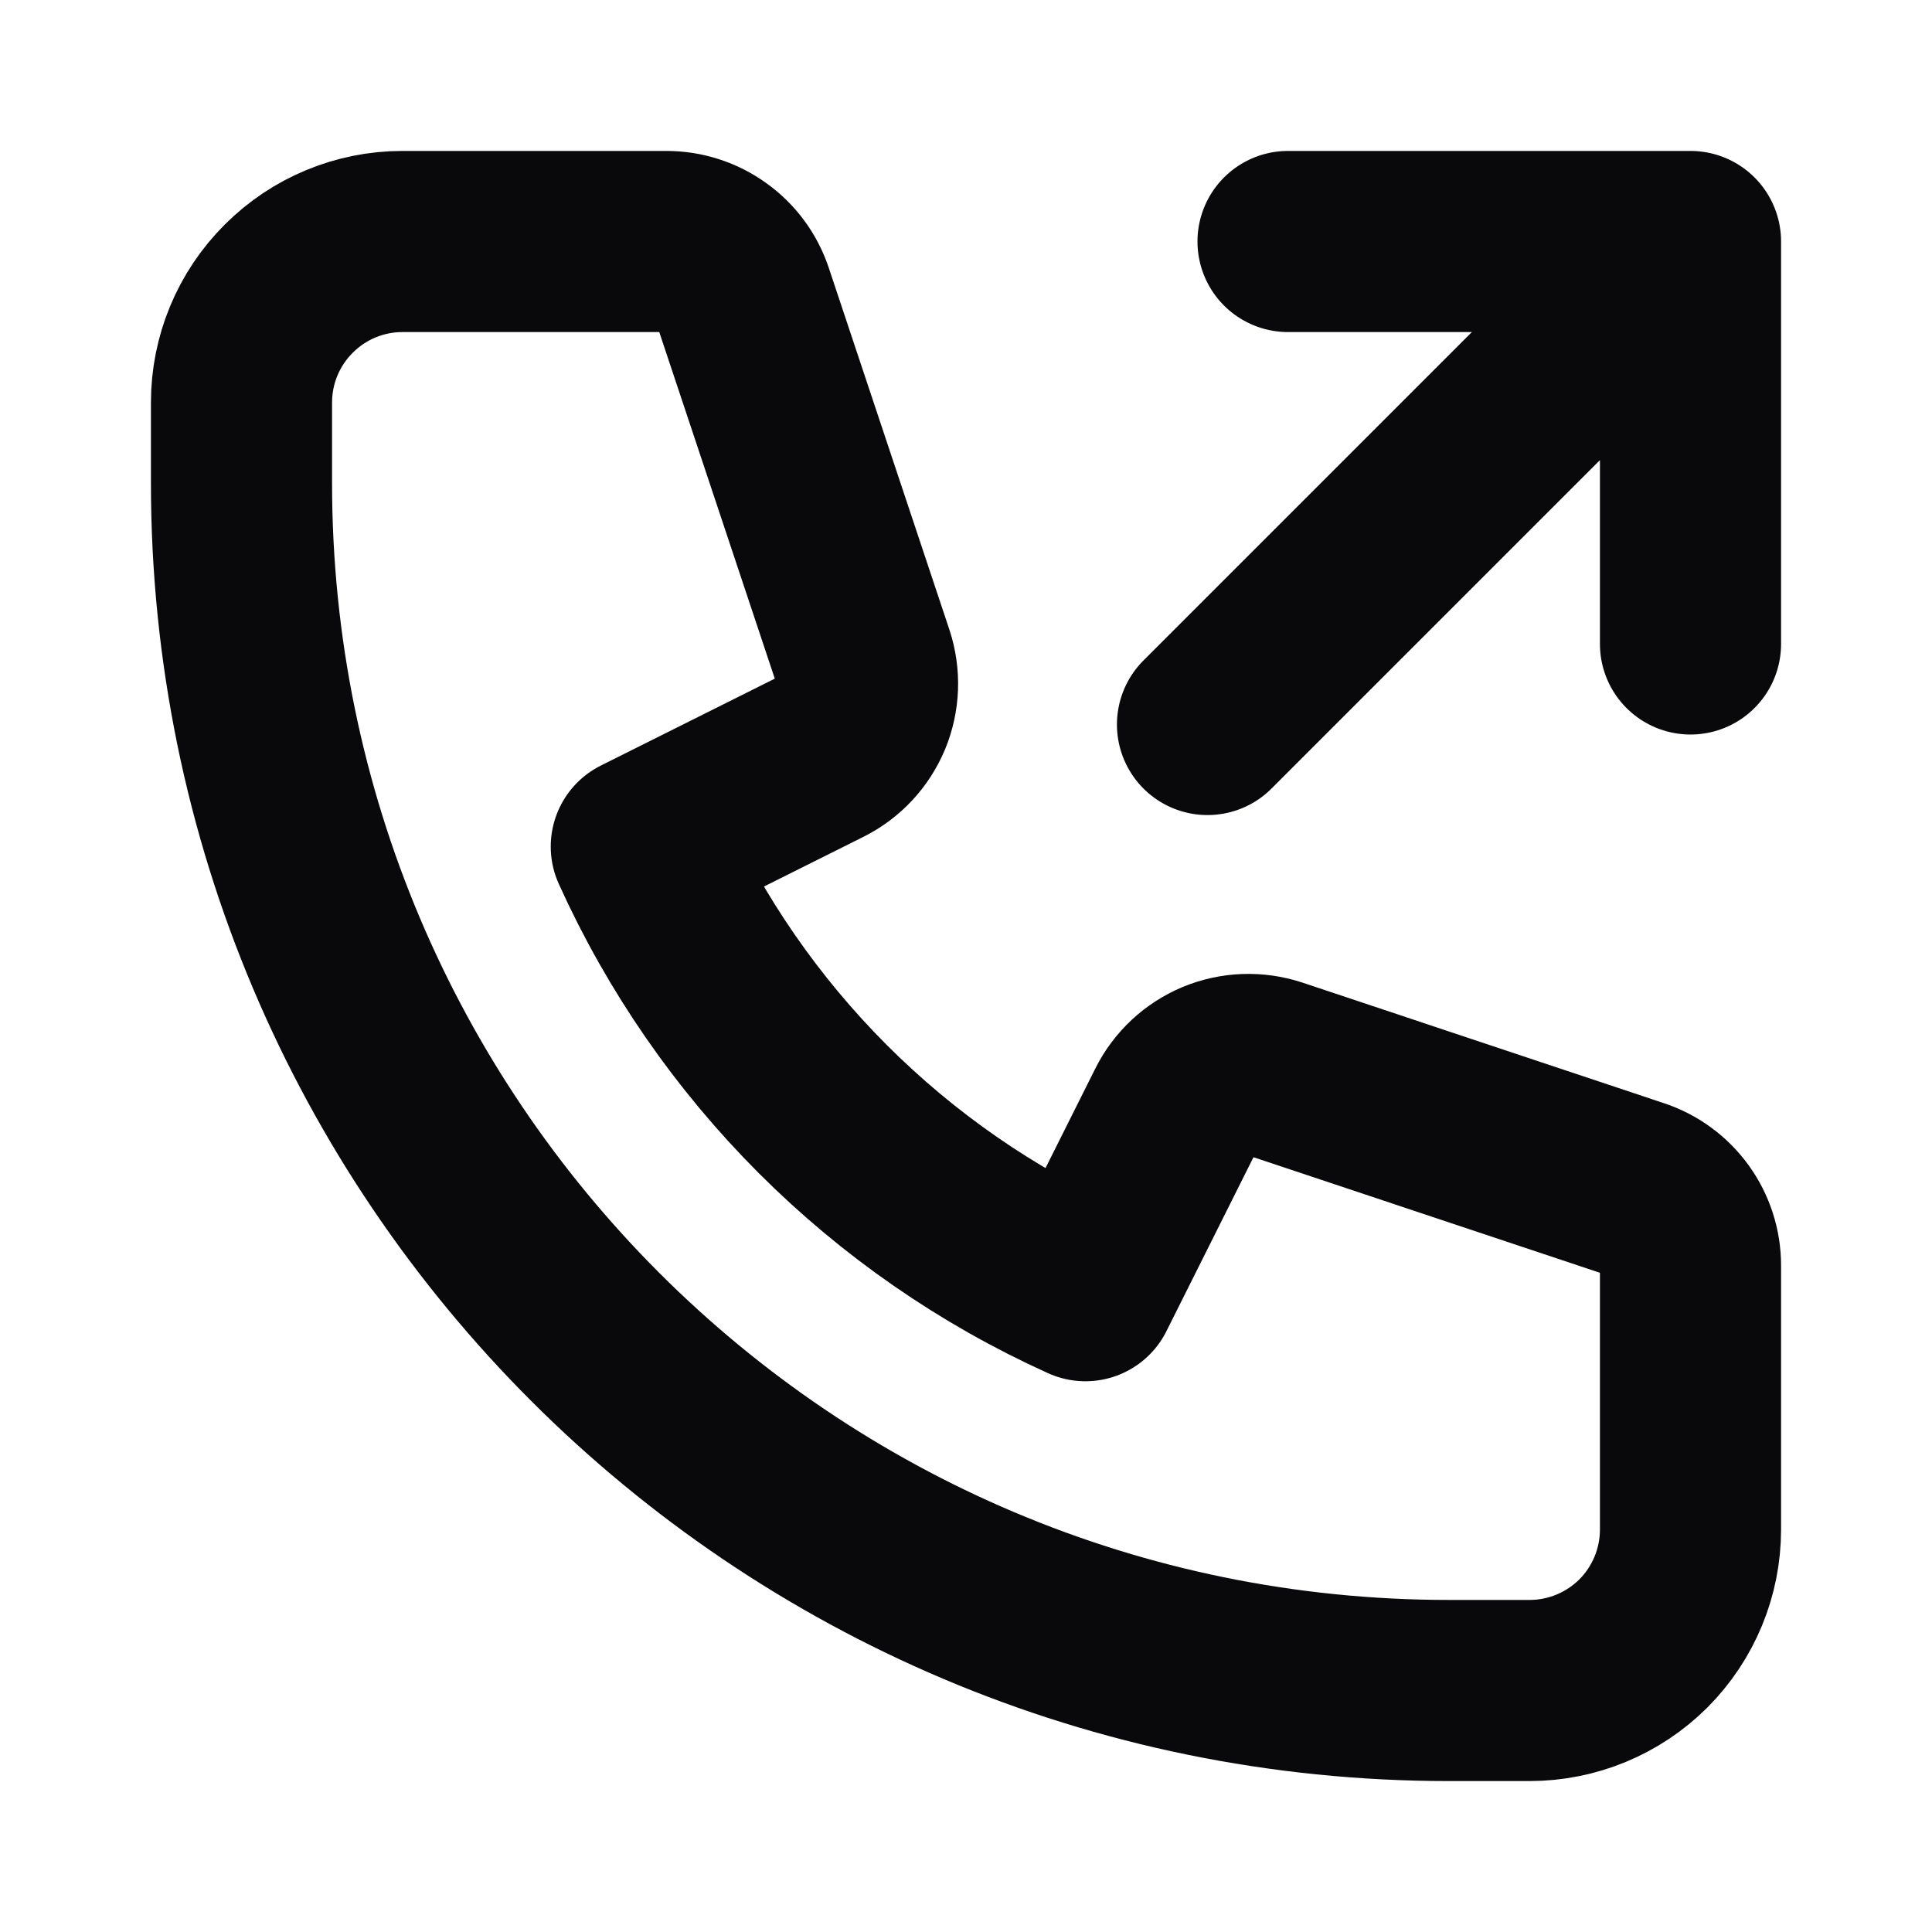 <svg width="16" height="16" viewBox="0 0 16 16" fill="none" xmlns="http://www.w3.org/2000/svg">
<path d="M10.667 2H14M14 2V5.333M14 2L10 6M3.333 2C2.98 2 2.641 2.14 2.391 2.391C2.14 2.641 2 2.98 2 3.333V4C2 9.523 6.477 14 12 14H12.667C13.02 14 13.359 13.86 13.61 13.61C13.86 13.359 14 13.02 14 12.667V10.48C14 10.34 13.956 10.204 13.874 10.09C13.792 9.977 13.677 9.892 13.544 9.848L10.549 8.849C10.396 8.799 10.231 8.805 10.083 8.866C9.935 8.928 9.814 9.04 9.742 9.184L8.989 10.689C7.356 9.951 6.049 8.643 5.311 7.011L6.816 6.259C6.96 6.187 7.072 6.066 7.134 5.918C7.195 5.77 7.201 5.604 7.151 5.452L6.152 2.455C6.108 2.323 6.023 2.207 5.909 2.126C5.796 2.044 5.659 2 5.519 2H3.333Z" stroke="#09090B" stroke-width="1.5" stroke-linecap="round" stroke-linejoin="round"/>
</svg>
